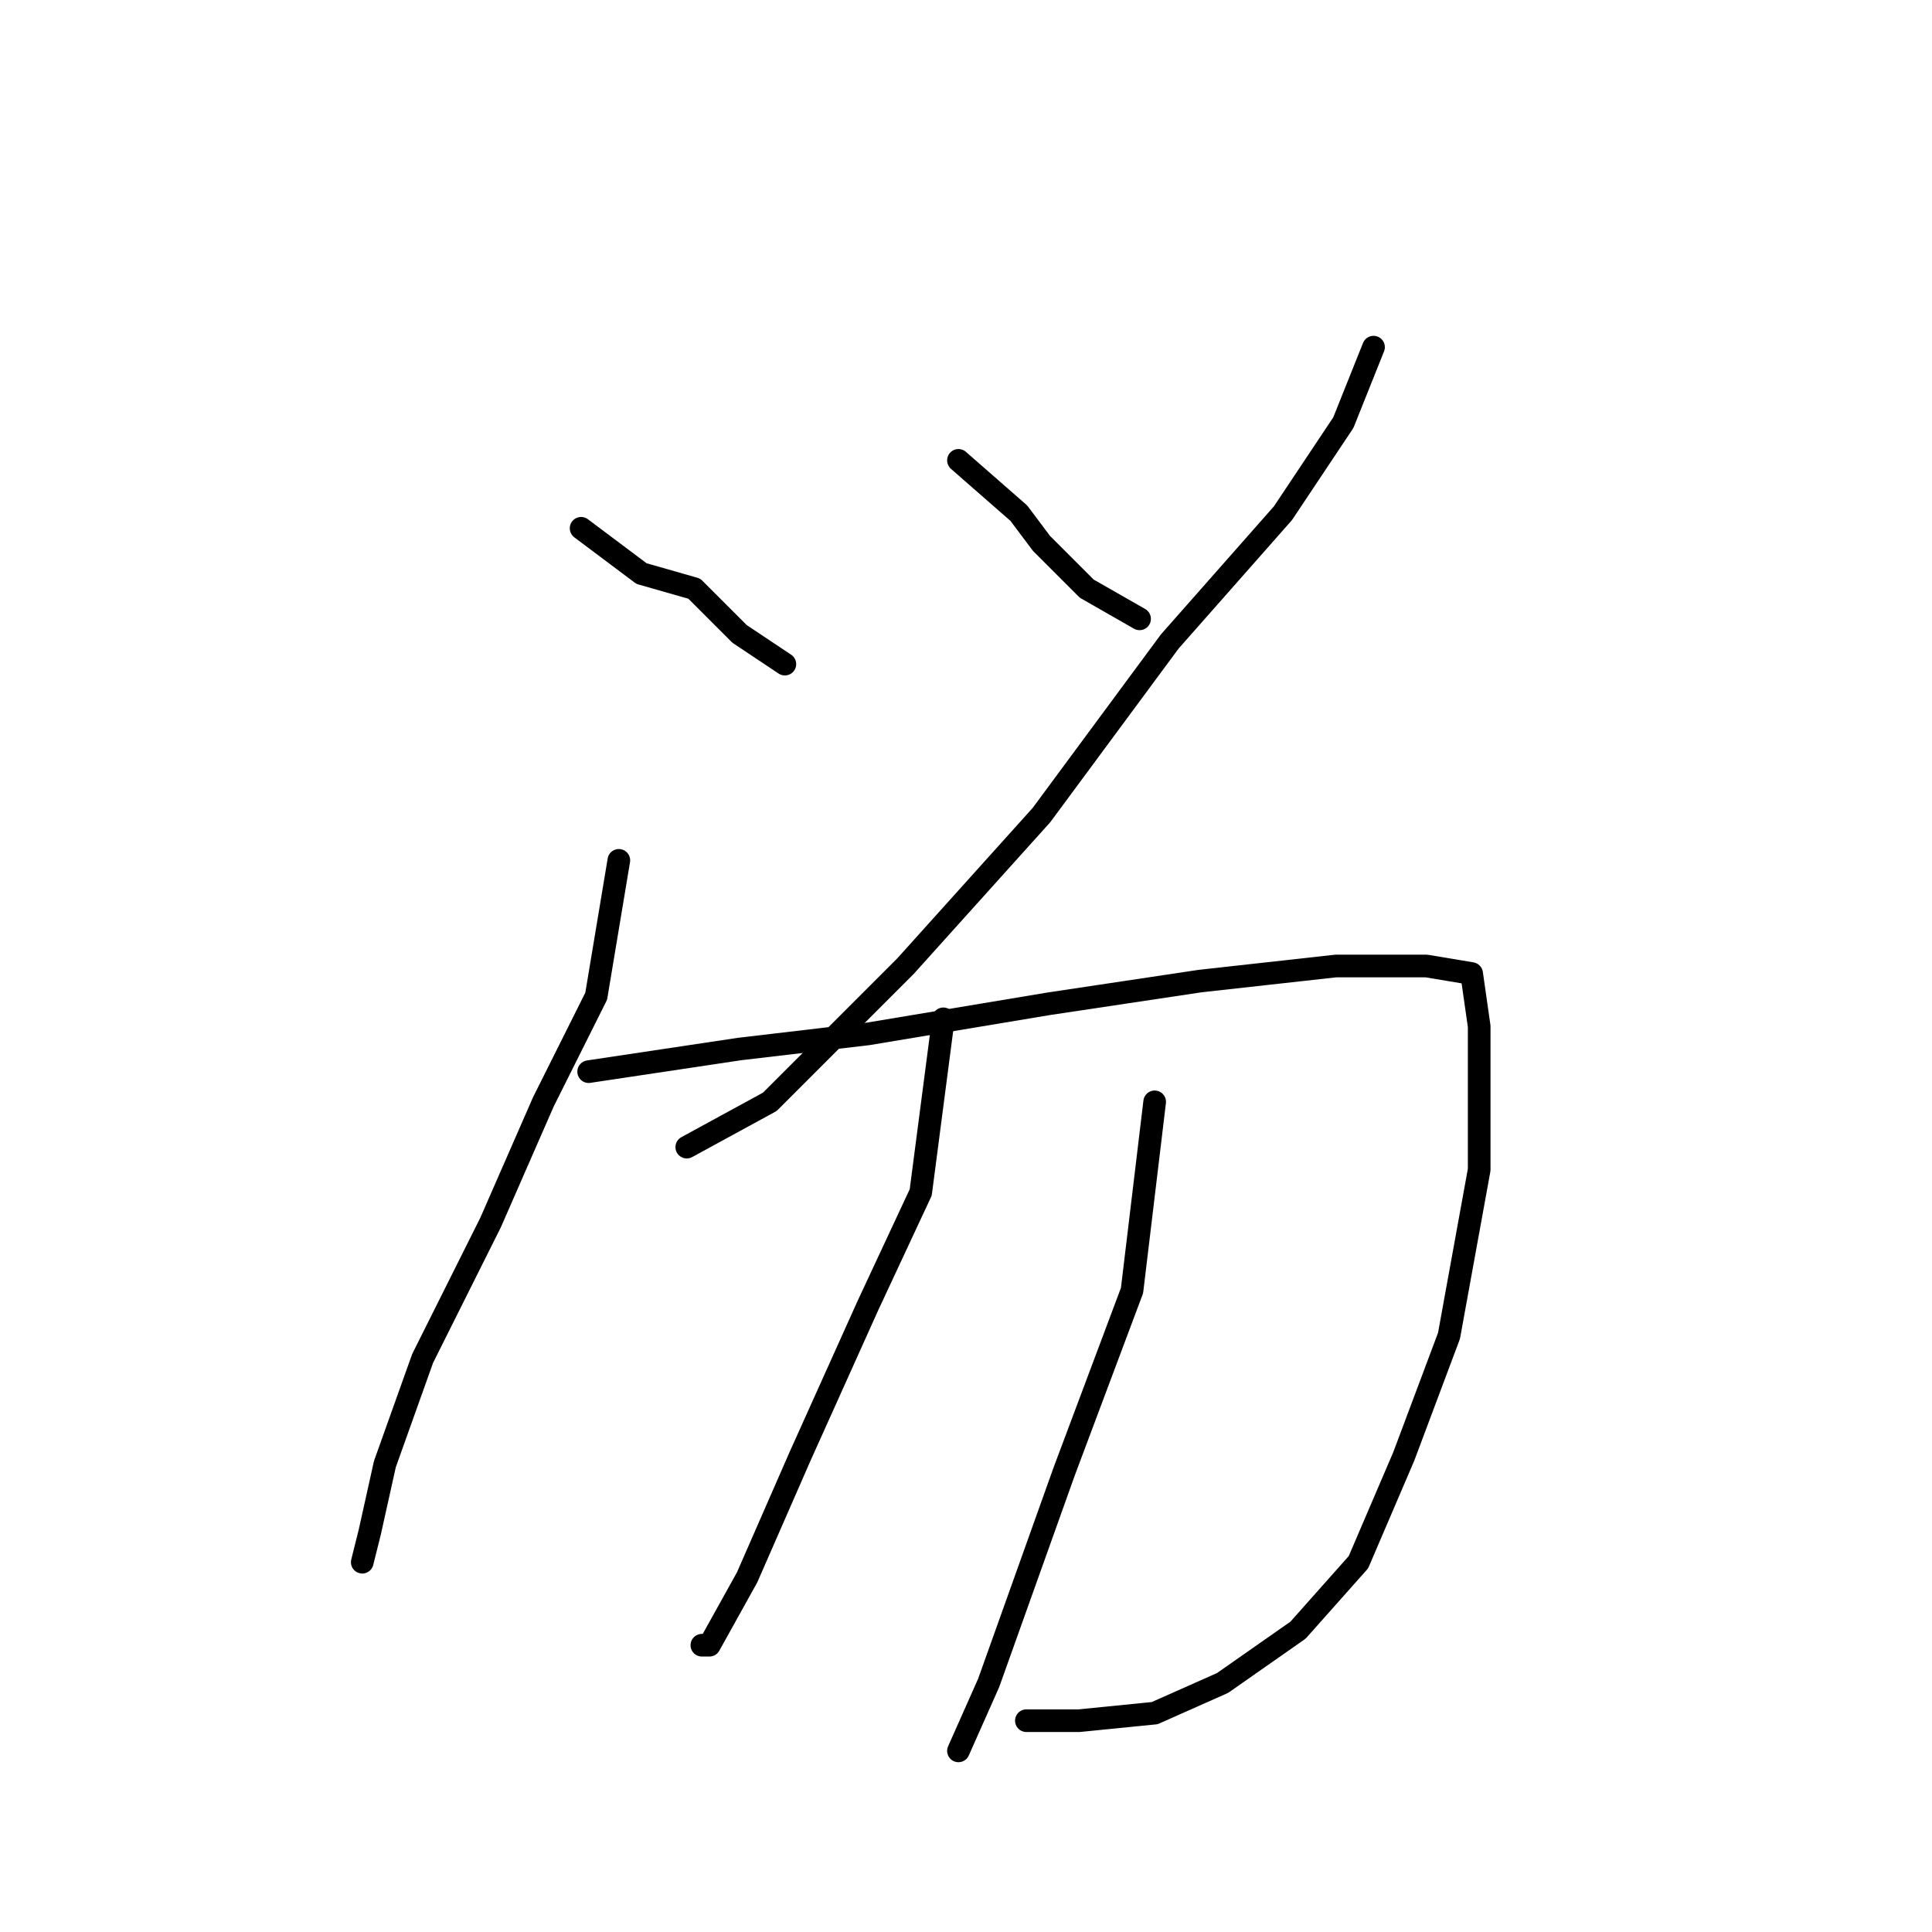 <?xml version="1.0" standalone="no"?>
    <svg width="256" height="256" xmlns="http://www.w3.org/2000/svg" version="1.1">
    <polyline stroke="black" stroke-width="3" stroke-linecap="round" fill="transparent" stroke-linejoin="round" points="77 70 85 76 92 78 98 84 104 88 104 88 " />
        <polyline stroke="black" stroke-width="3" stroke-linecap="round" fill="transparent" stroke-linejoin="round" points="127 61 135 68 138 72 144 78 151 82 151 82 " />
        <polyline stroke="black" stroke-width="3" stroke-linecap="round" fill="transparent" stroke-linejoin="round" points="182 46 178 56 170 68 155 85 138 108 120 128 102 146 91 152 91 152 " />
        <polyline stroke="black" stroke-width="3" stroke-linecap="round" fill="transparent" stroke-linejoin="round" points="82 114 79 132 72 146 65 162 56 180 51 194 49 203 48 207 48 207 " />
        <polyline stroke="black" stroke-width="3" stroke-linecap="round" fill="transparent" stroke-linejoin="round" points="78 142 98 139 115 137 139 133 159 130 177 128 189 128 195 129 196 136 196 155 192 177 186 193 180 207 172 216 162 223 153 227 143 228 136 228 136 228 " />
        <polyline stroke="black" stroke-width="3" stroke-linecap="round" fill="transparent" stroke-linejoin="round" points="125 135 122 158 115 173 106 193 99 209 94 218 93 218 93 218 " />
        <polyline stroke="black" stroke-width="3" stroke-linecap="round" fill="transparent" stroke-linejoin="round" points="153 146 150 171 141 195 131 223 127 232 127 232 " />
        </svg>